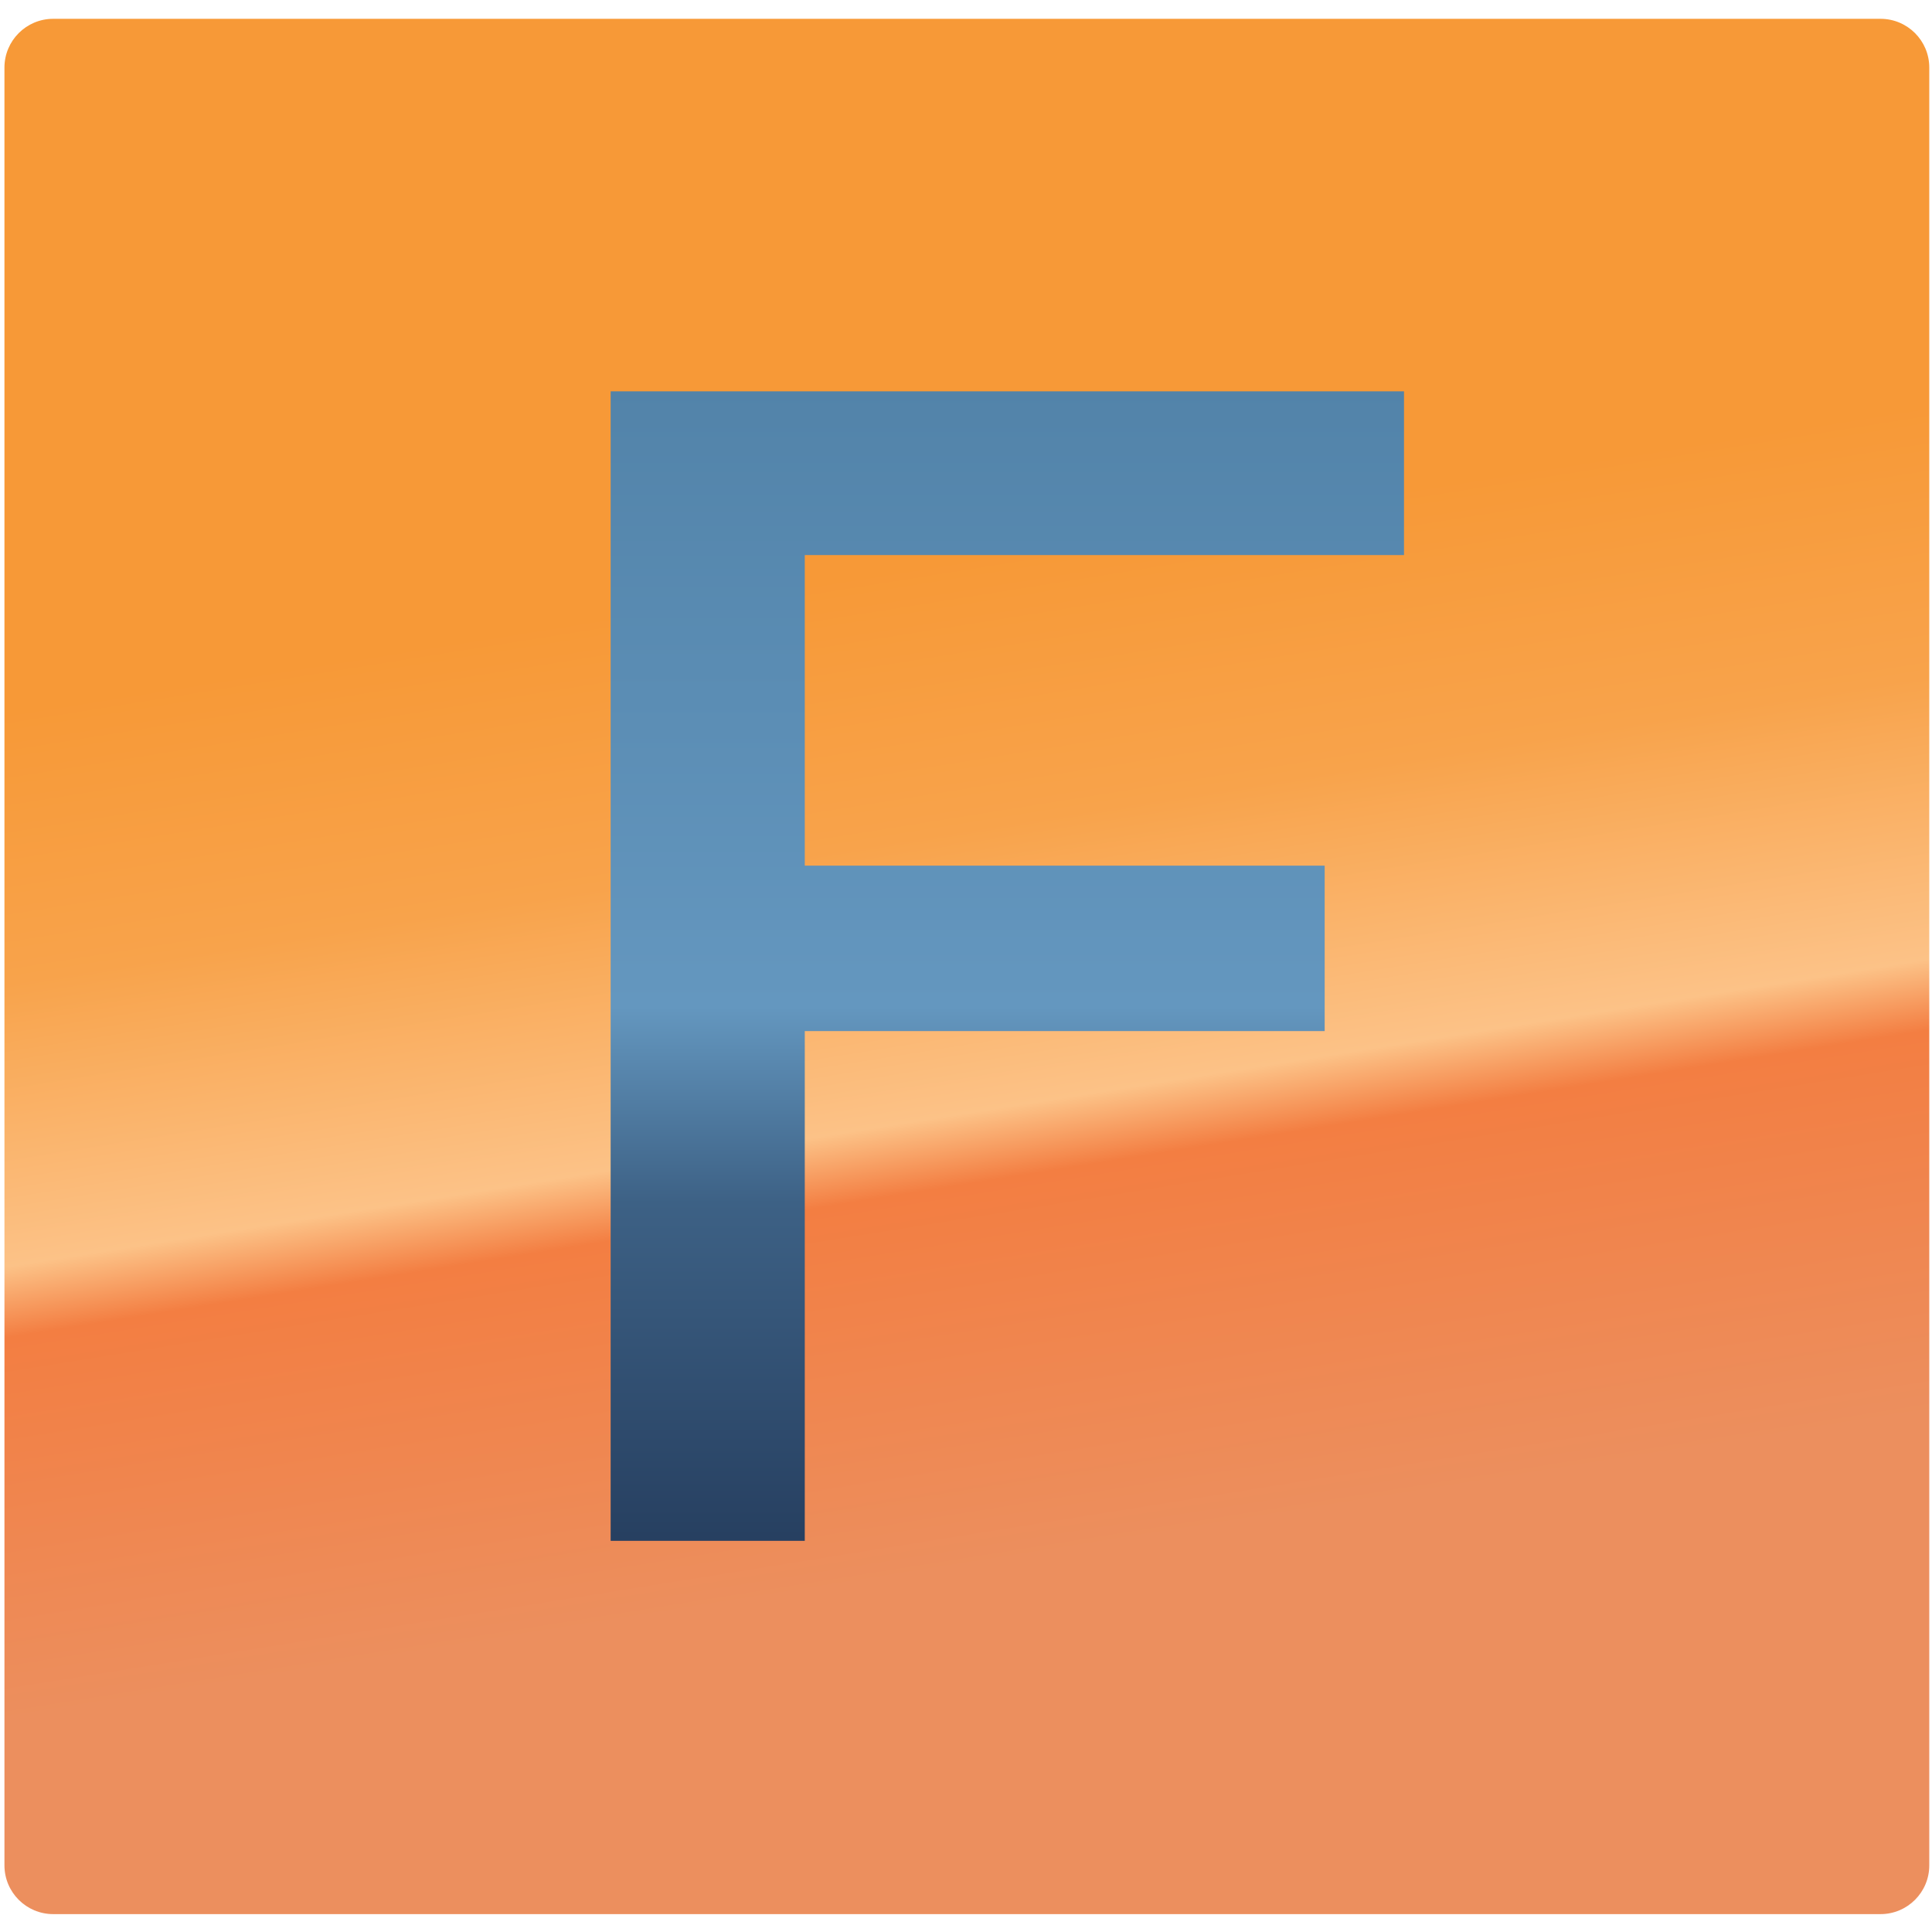 <?xml version="1.0" encoding="UTF-8" standalone="no"?><!DOCTYPE svg PUBLIC "-//W3C//DTD SVG 1.1//EN" "http://www.w3.org/Graphics/SVG/1.1/DTD/svg11.dtd"><svg width="100%" height="100%" viewBox="0 0 512 512" version="1.1" xmlns="http://www.w3.org/2000/svg" xmlns:xlink="http://www.w3.org/1999/xlink" xml:space="preserve" style="fill-rule:evenodd;clip-rule:evenodd;stroke-linejoin:round;stroke-miterlimit:2;"><title>FinanceUtile</title><desc>FinanceUtile is a crowdfunding platform created in late 2009. FinanceUtile allows you to invest in innovative companies rigorously selected by a multidisciplinary team, stemming from venture capital, incubation and entrepreneurship.</desc>    <g transform="matrix(3.317,0,0,3.317,-163.823,76.483)">        <g transform="matrix(0.748,0,0,0.748,-167.777,-102.813)">            <path d="M496.397,113.842c0,-2.876 -2.331,-5.208 -5.208,-5.208l-195.177,0c-2.876,0 -5.208,2.332 -5.208,5.208l0,192.023c0,2.876 2.332,5.208 5.208,5.208l195.177,0c2.877,0 5.208,-2.332 5.208,-5.208l0,-192.023Z" style="fill:url(#_Linear1);"/>        </g>        <g transform="matrix(134.86,0,0,134.86,86.579,100.047)">            <path d="M0.556,-0.681l0,0.097l-0.355,0l0,0.184l0.308,0l0,0.098l-0.308,0l0,0.302l-0.115,0l0,-0.681l0.47,0Z" style="fill:url(#_Linear2);fill-rule:nonzero;"/>        </g>    </g>    <defs>        <linearGradient id="_Linear1" x1="0" y1="0" x2="1" y2="0" gradientUnits="userSpaceOnUse" gradientTransform="matrix(17.812,105.052,-105.052,17.812,371.53,169.818)"><stop offset="0" style="stop-color:rgb(247,153,55);stop-opacity:1"/><stop offset="0.27" style="stop-color:rgb(248,163,75);stop-opacity:1"/><stop offset="0.55" style="stop-color:rgb(252,194,135);stop-opacity:1"/><stop offset="0.62" style="stop-color:rgb(243,126,66);stop-opacity:1"/><stop offset="1" style="stop-color:rgb(236,143,94);stop-opacity:1"/></linearGradient>        <linearGradient id="_Linear2" x1="0" y1="0" x2="1" y2="0" gradientUnits="userSpaceOnUse" gradientTransform="matrix(4.22096e-17,0.689,-0.689,4.22096e-17,2.695,-0.688)"><stop offset="0" style="stop-color:rgb(82,131,169);stop-opacity:1"/><stop offset="0.54" style="stop-color:rgb(100,151,191);stop-opacity:1"/><stop offset="0.71" style="stop-color:rgb(61,97,133);stop-opacity:1"/><stop offset="1" style="stop-color:rgb(39,64,97);stop-opacity:1"/></linearGradient>    </defs></svg>